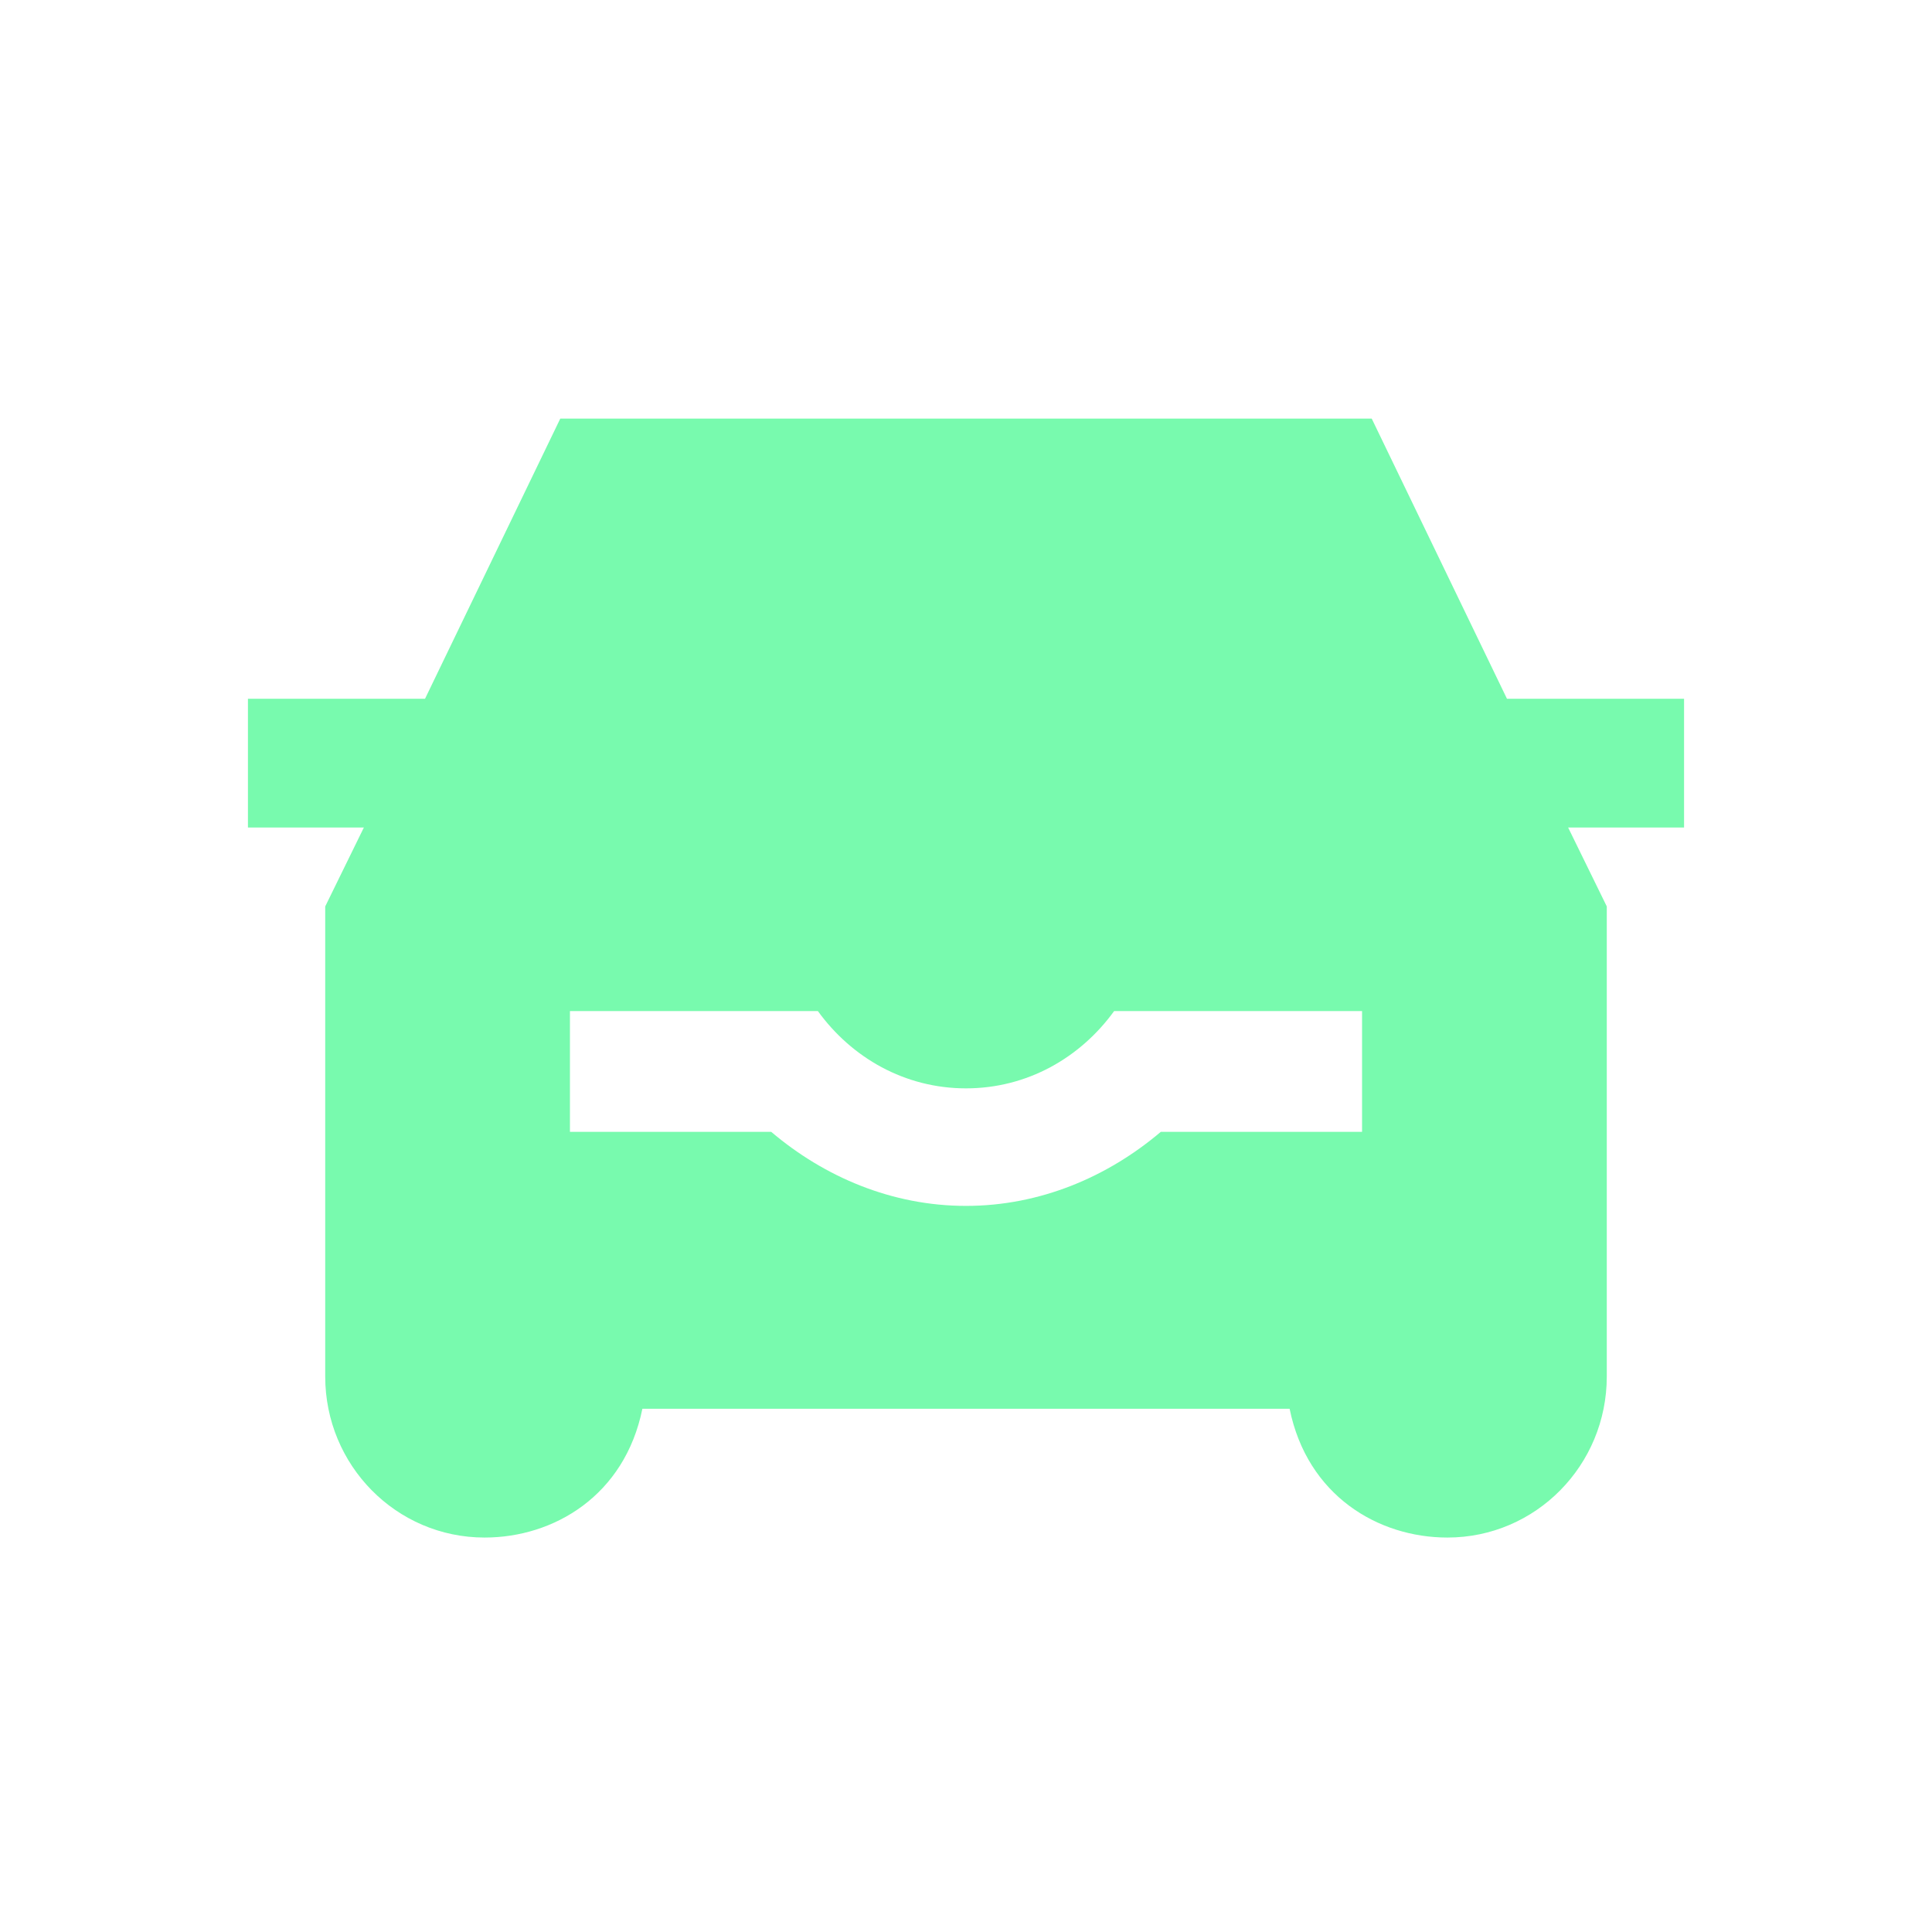 <svg width="24" height="24" viewBox="0 0 24 24" fill="none" xmlns="http://www.w3.org/2000/svg">
<path d="M19.96 17.1V11.26L19.48 10.28H20.92V8.68H18.72L17.04 5.2H6.96L5.28 8.68H3.08V10.28H4.52L4.04 11.26V17.1C4.04 18.2 4.92 19.1 6.02 19.1C6.88 19.1 7.76 18.58 7.98 17.5H16.02C16.24 18.58 17.12 19.1 17.98 19.1C19.08 19.1 19.96 18.2 19.96 17.1ZM12 13.52C12.76 13.52 13.42 13.14 13.84 12.56H16.92V14.06H14.42C13.76 14.62 12.92 14.98 12 14.98C11.08 14.98 10.24 14.62 9.58 14.06H7.08V12.56H10.16C10.58 13.14 11.24 13.52 12 13.52Z" fill="#78FAAE"/>
</svg>

